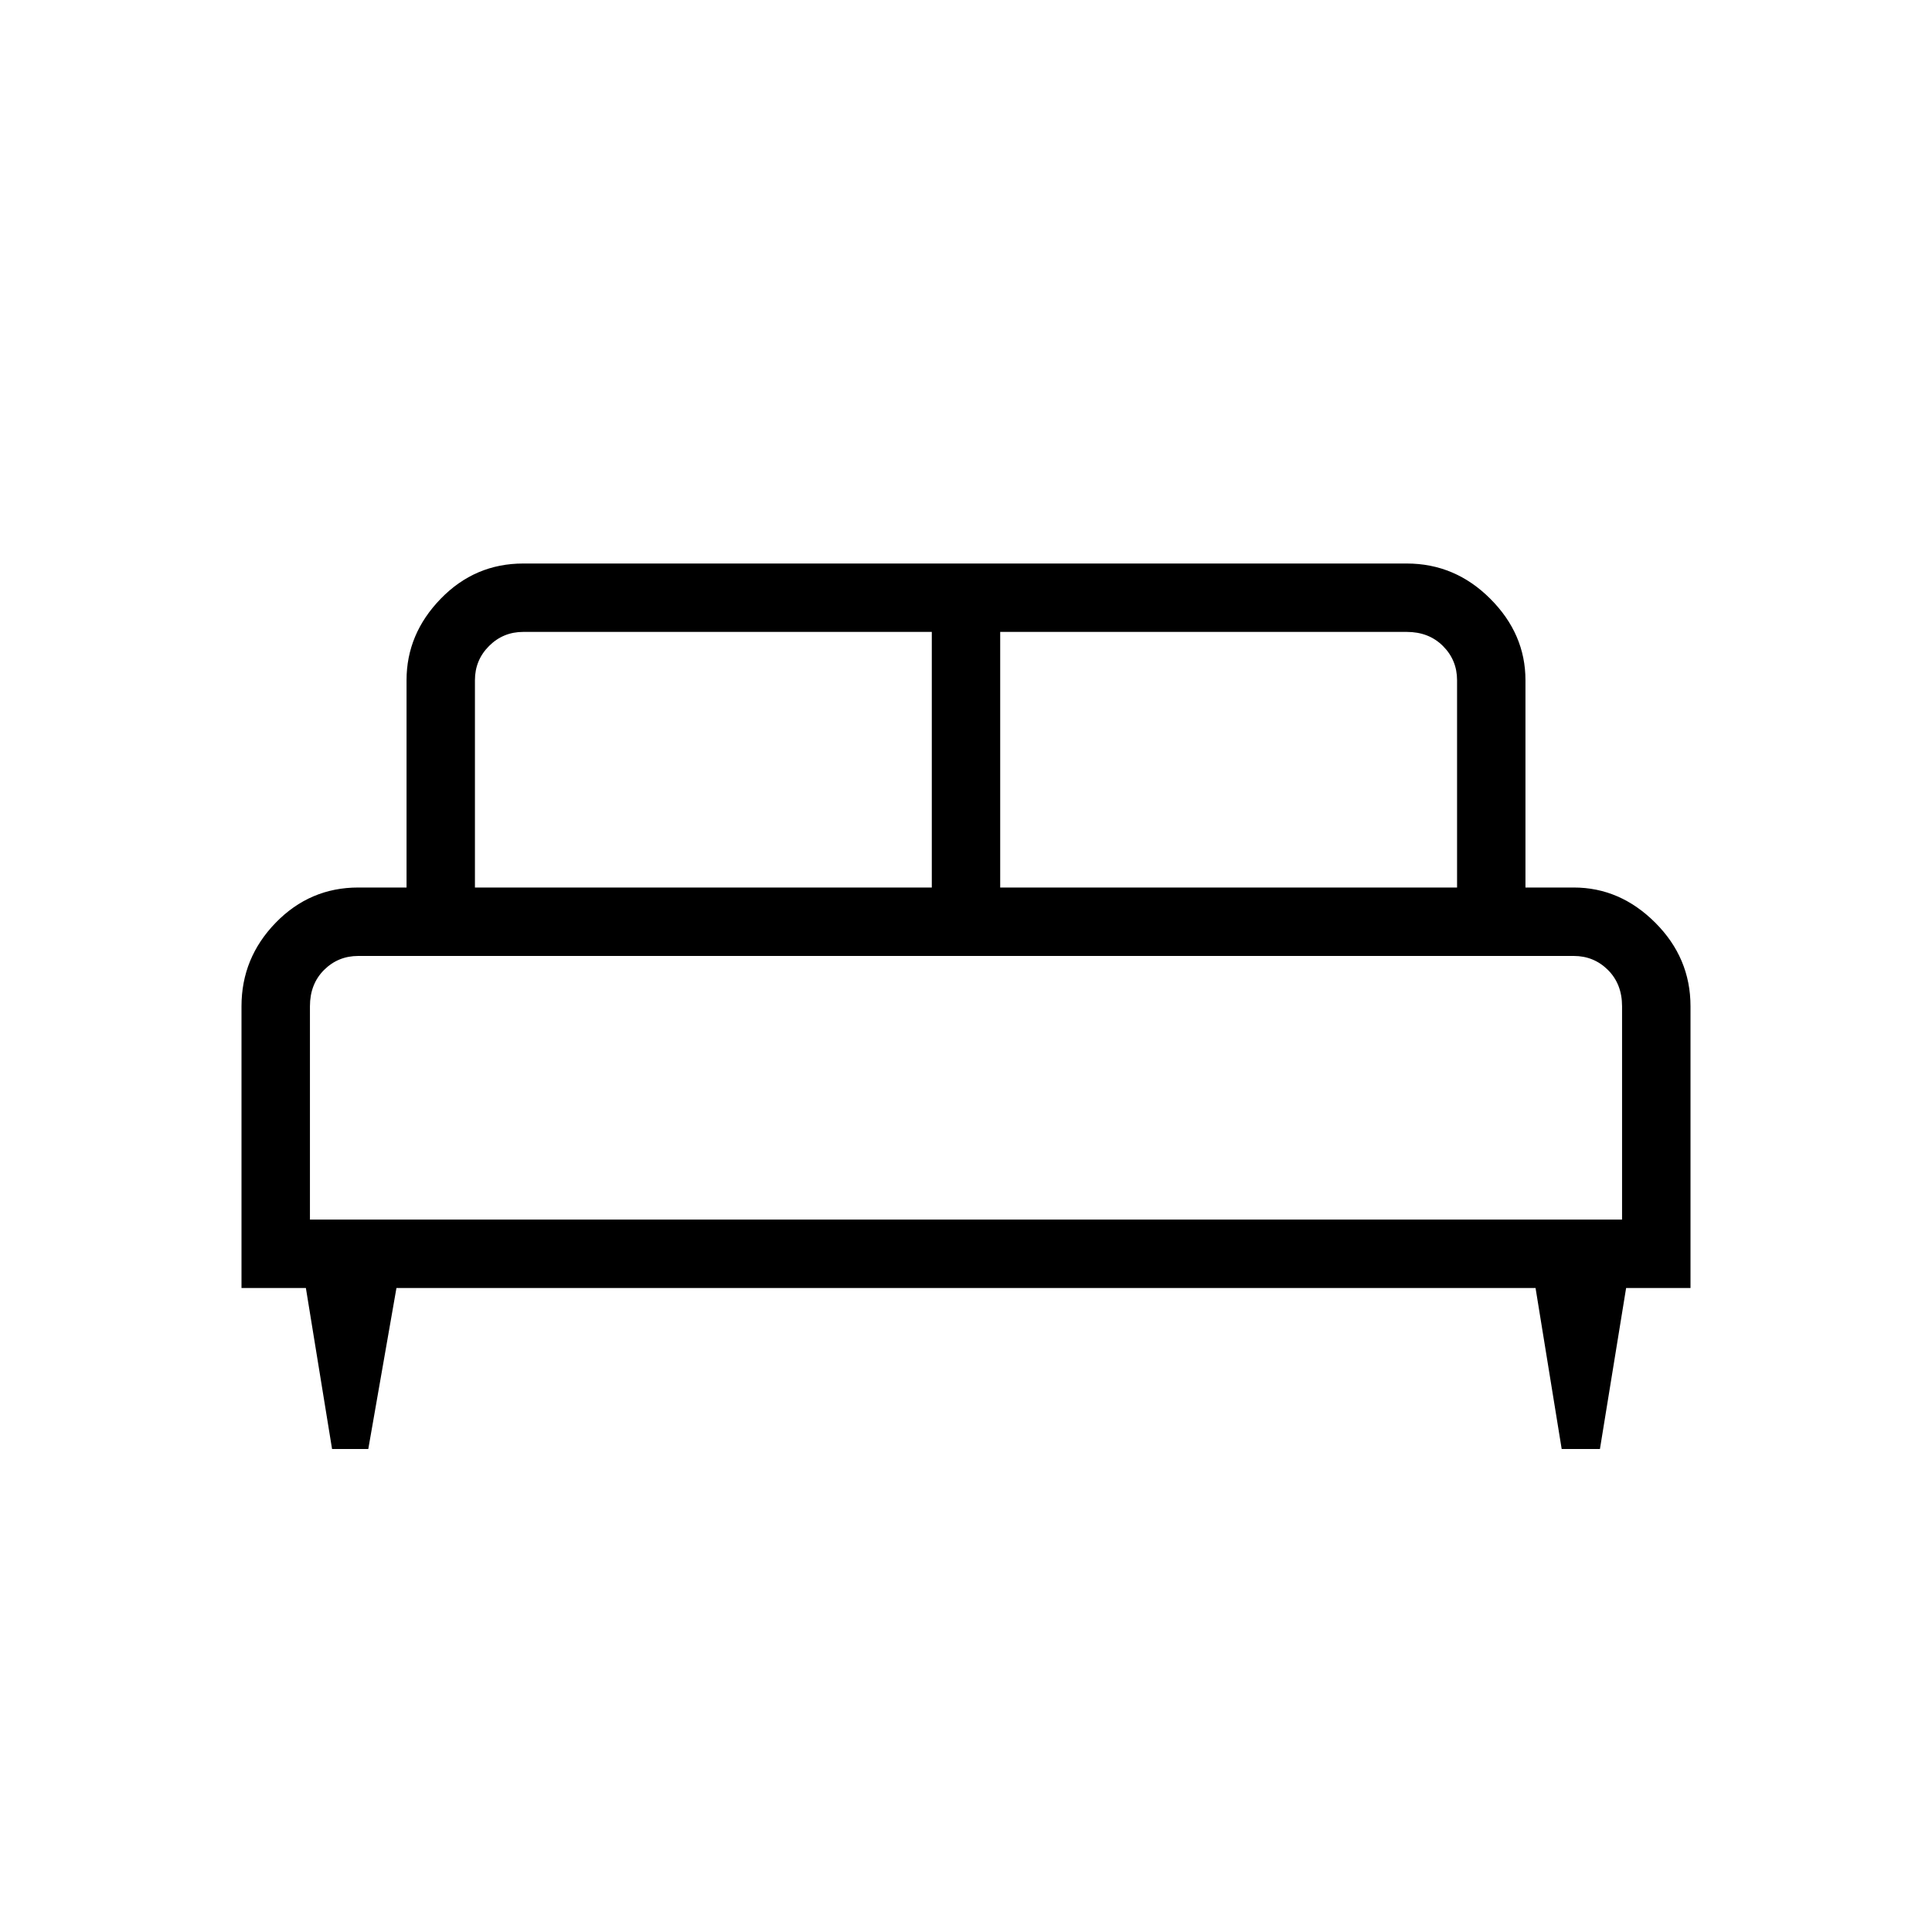 <svg xmlns="http://www.w3.org/2000/svg" height="40" width="40"><path d="M7.625 30H6.875L6.333 26.667H5V20.833Q5 19.833 5.708 19.104Q6.417 18.375 7.417 18.375H8.417V14.083Q8.417 13.125 9.125 12.396Q9.833 11.667 10.833 11.667H29.125Q30.125 11.667 30.854 12.396Q31.583 13.125 31.583 14.083V18.375H32.583Q33.542 18.375 34.271 19.104Q35 19.833 35 20.833V26.667H33.667L33.125 30H32.333L31.792 26.667H8.208ZM20.708 18.375H30.167V14.083Q30.167 13.667 29.875 13.375Q29.583 13.083 29.125 13.083H20.708ZM9.833 18.375H19.292V13.083H10.833Q10.417 13.083 10.125 13.375Q9.833 13.667 9.833 14.083ZM6.417 25.25H33.583V20.833Q33.583 20.375 33.292 20.083Q33 19.792 32.583 19.792H7.417Q7 19.792 6.708 20.083Q6.417 20.375 6.417 20.833ZM33.583 25.25H6.417Q6.417 25.25 6.708 25.25Q7 25.25 7.417 25.25H32.583Q33 25.25 33.292 25.25Q33.583 25.25 33.583 25.25Z"/></svg>